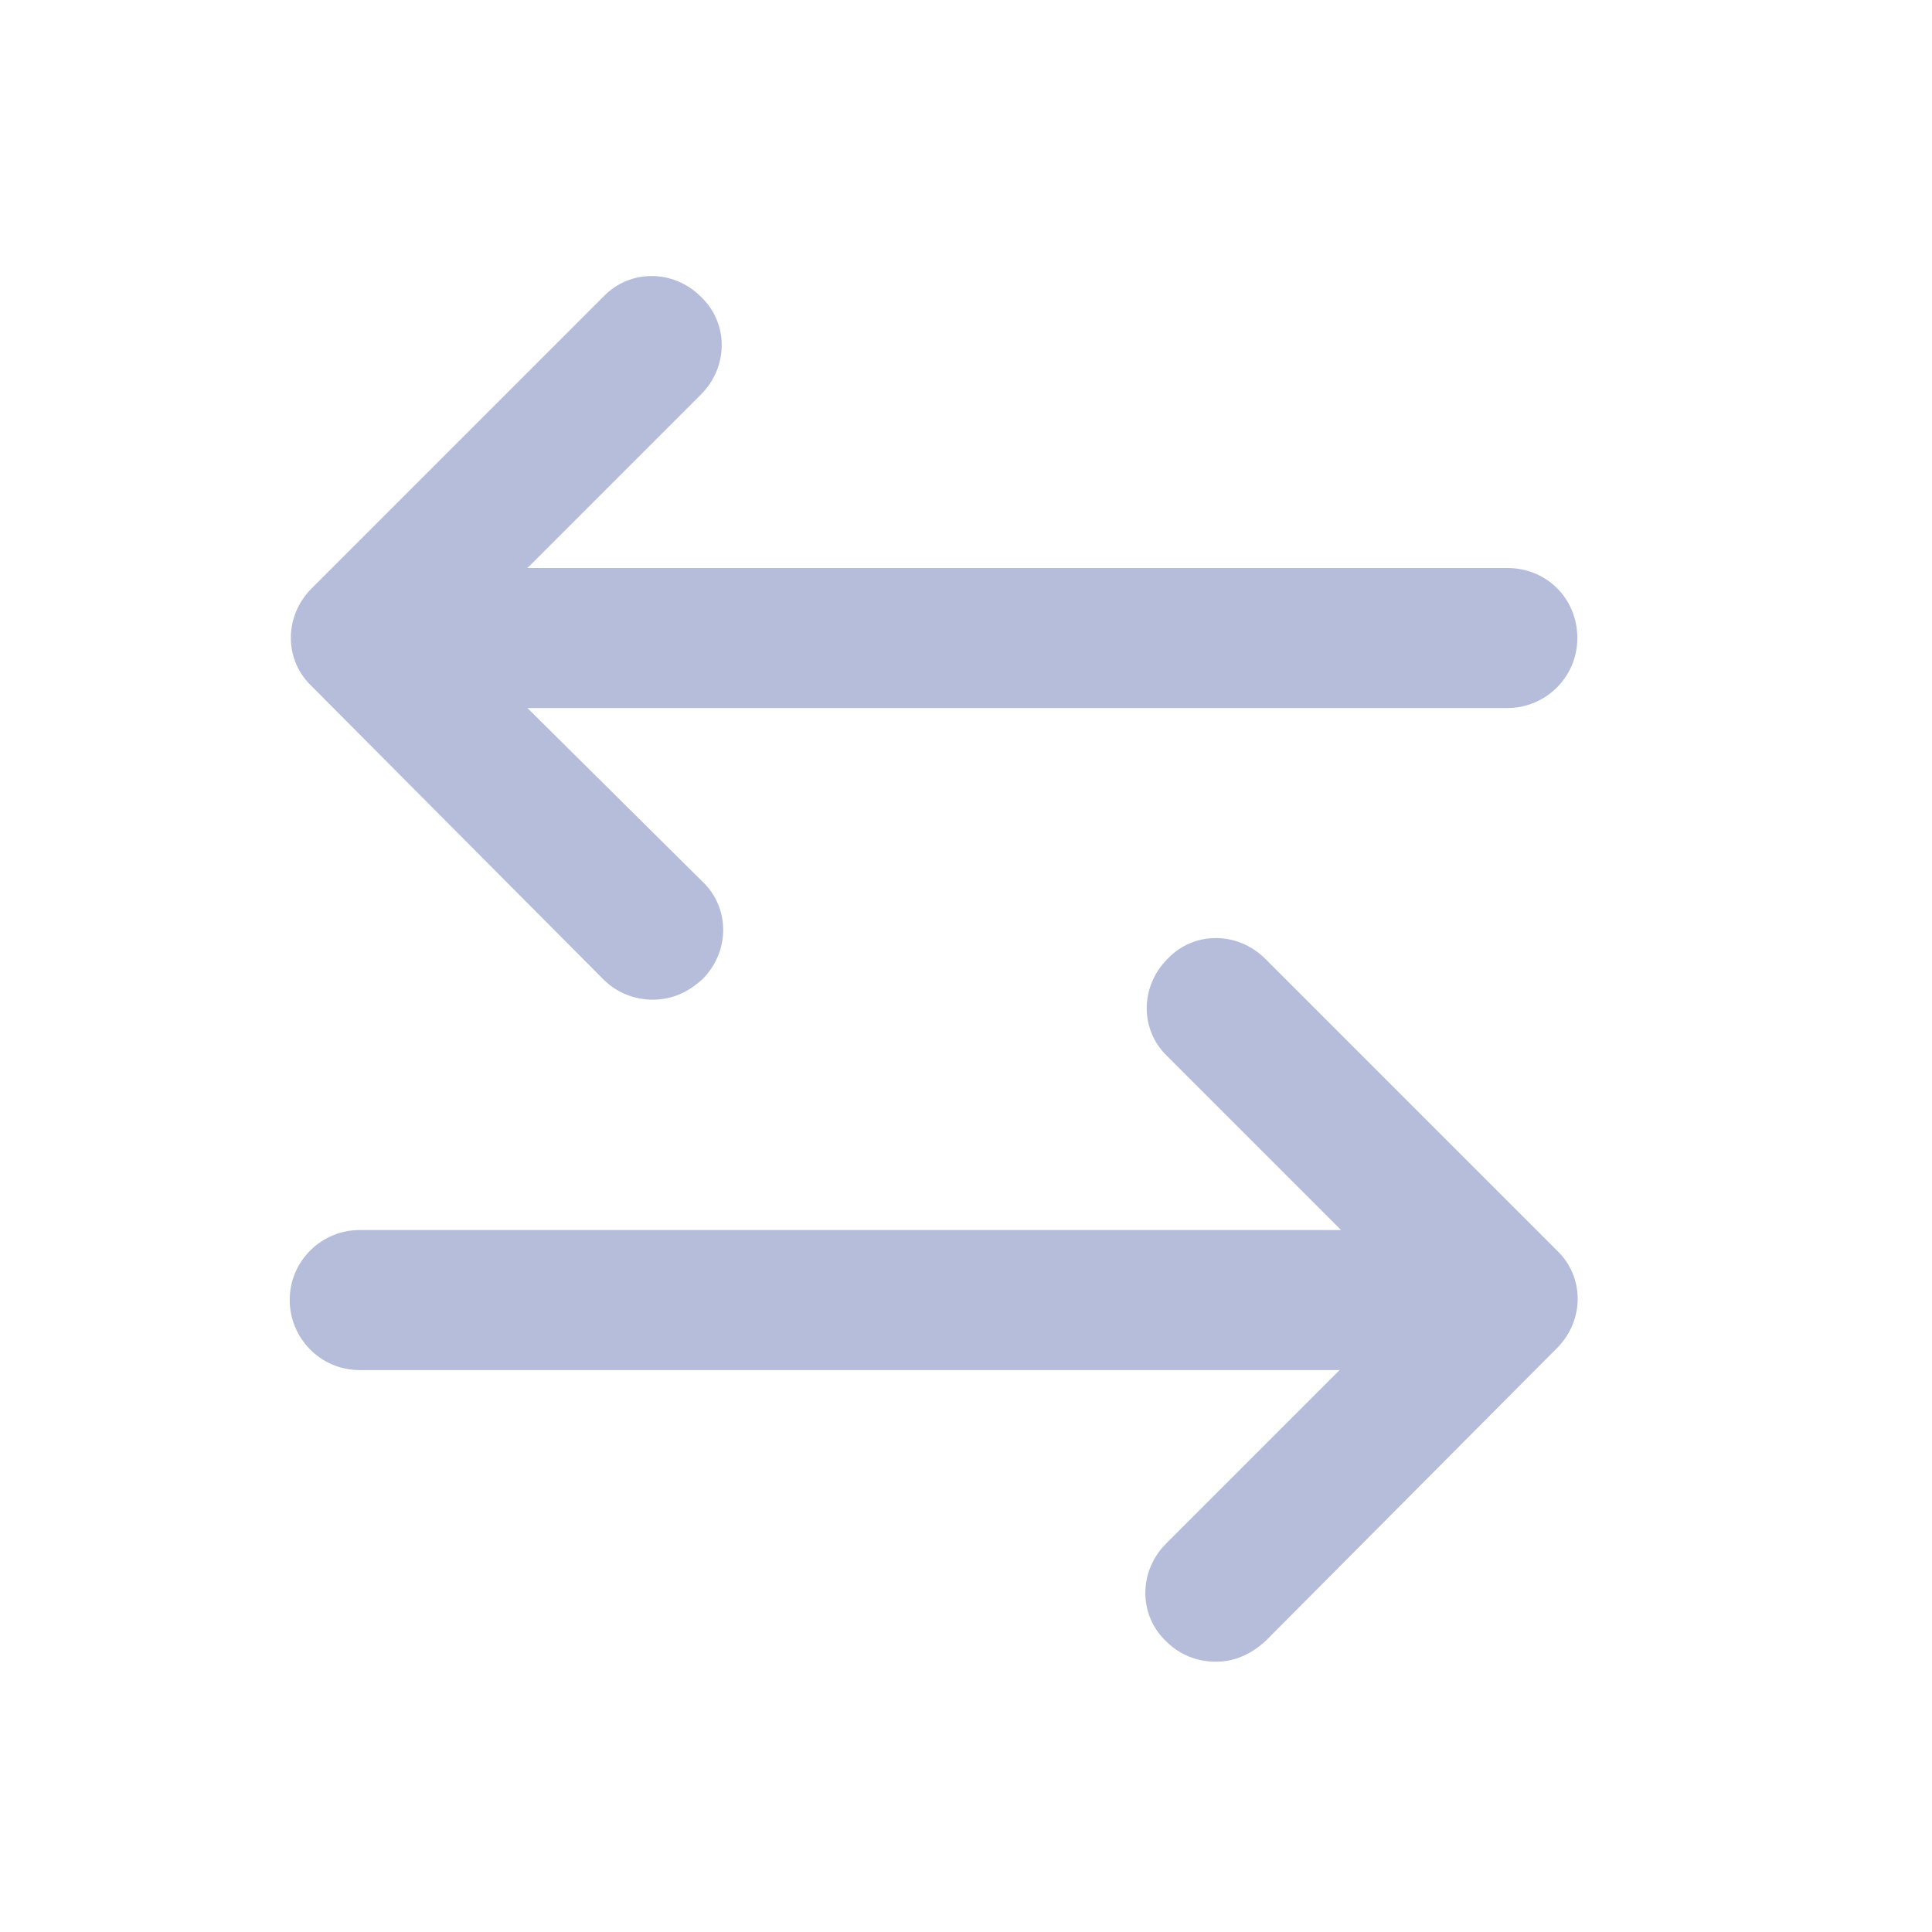 <svg width="21" height="21" viewBox="0 0 21 21" fill="none" xmlns="http://www.w3.org/2000/svg">
<path d="M6.557 10.644C6.7 10.787 6.89 10.866 7.096 10.866C7.302 10.866 7.477 10.787 7.635 10.644C7.936 10.343 7.936 9.867 7.635 9.582L5.733 7.696H16.385C16.797 7.696 17.145 7.363 17.145 6.935C17.145 6.507 16.812 6.174 16.385 6.174H5.733L7.619 4.288C7.92 3.987 7.92 3.511 7.619 3.226C7.318 2.925 6.843 2.925 6.557 3.226L3.387 6.396C3.086 6.697 3.086 7.173 3.387 7.458L6.557 10.644Z" fill="#B5BDDB"/>
<path d="M13.753 10.422C13.451 10.121 12.976 10.121 12.691 10.422C12.389 10.723 12.389 11.199 12.691 11.484L14.577 13.37H3.909C3.497 13.37 3.149 13.703 3.149 14.131C3.149 14.543 3.481 14.892 3.909 14.892H14.561L12.675 16.778C12.374 17.079 12.374 17.555 12.675 17.84C12.817 17.983 13.008 18.062 13.214 18.062C13.42 18.062 13.594 17.983 13.753 17.84L16.923 14.654C17.224 14.353 17.224 13.878 16.923 13.592L13.753 10.422Z" fill="#B5BDDB"/>
</svg>
